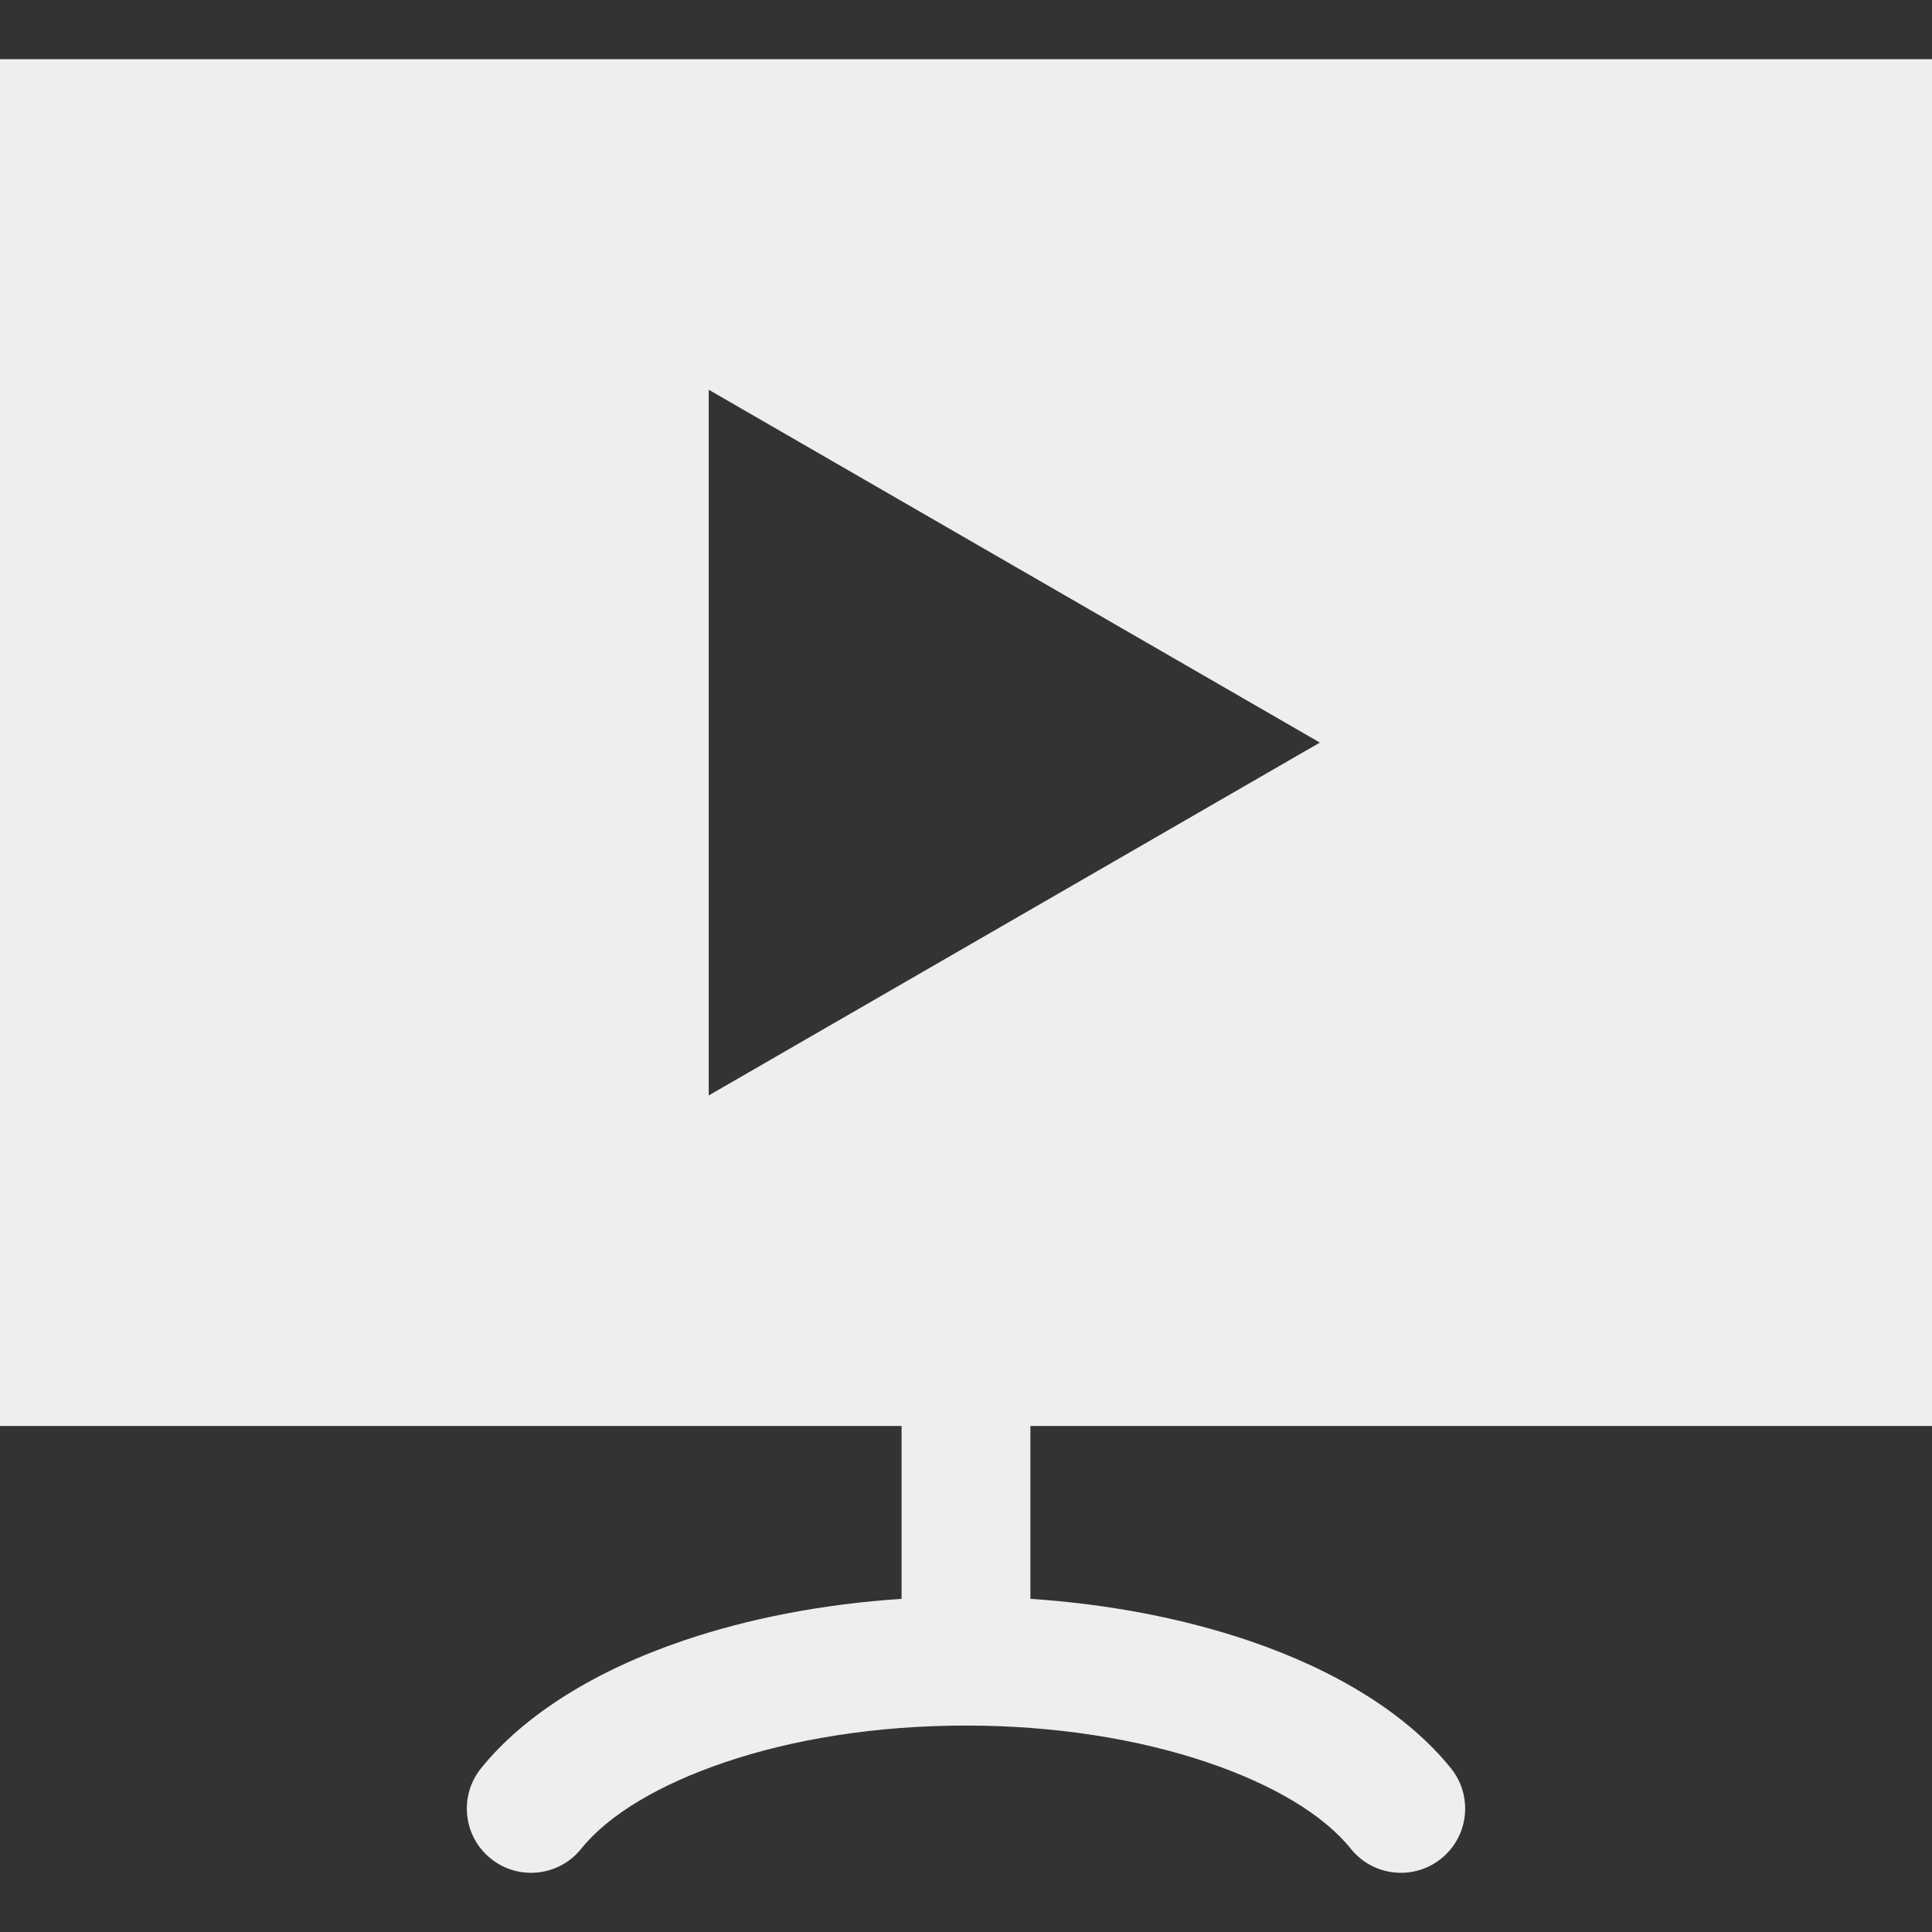 <svg fill='#eeeeee' id="Layer_1" enable-background="new 0 0 512 512" height="512" viewBox="0 0 512 512" width="512" xmlns="http://www.w3.org/2000/svg"><rect x="0" y="0" width="512" height="512" fill="#333333" stroke="none"/><path clip-rule="evenodd" d="m0 15.688h512v362.21h-238.933v45.818c20.874 1.375 40.64 5.234 57.856 11.07 23.146 7.845 42.06 19.496 53.602 33.838 5.891 7.327 4.727 18.042-2.6 23.933s-18.042 4.727-23.933-2.6c-7.384-9.174-20.827-17.083-38.003-22.905-18.343-6.217-40.496-9.763-63.99-9.763-23.796 0-45.783 3.592-63.879 9.725-17.426 5.906-30.834 13.898-38.114 22.943-5.891 7.327-16.606 8.491-23.933 2.6s-8.491-16.607-2.6-23.933c11.379-14.138 30.256-25.925 53.713-33.876 17.038-5.775 36.7-9.659 57.746-11.036v-45.813h-238.932zm349.781 181.105-161.961-93.508v187.017z" fill-rule="evenodd"/></svg>